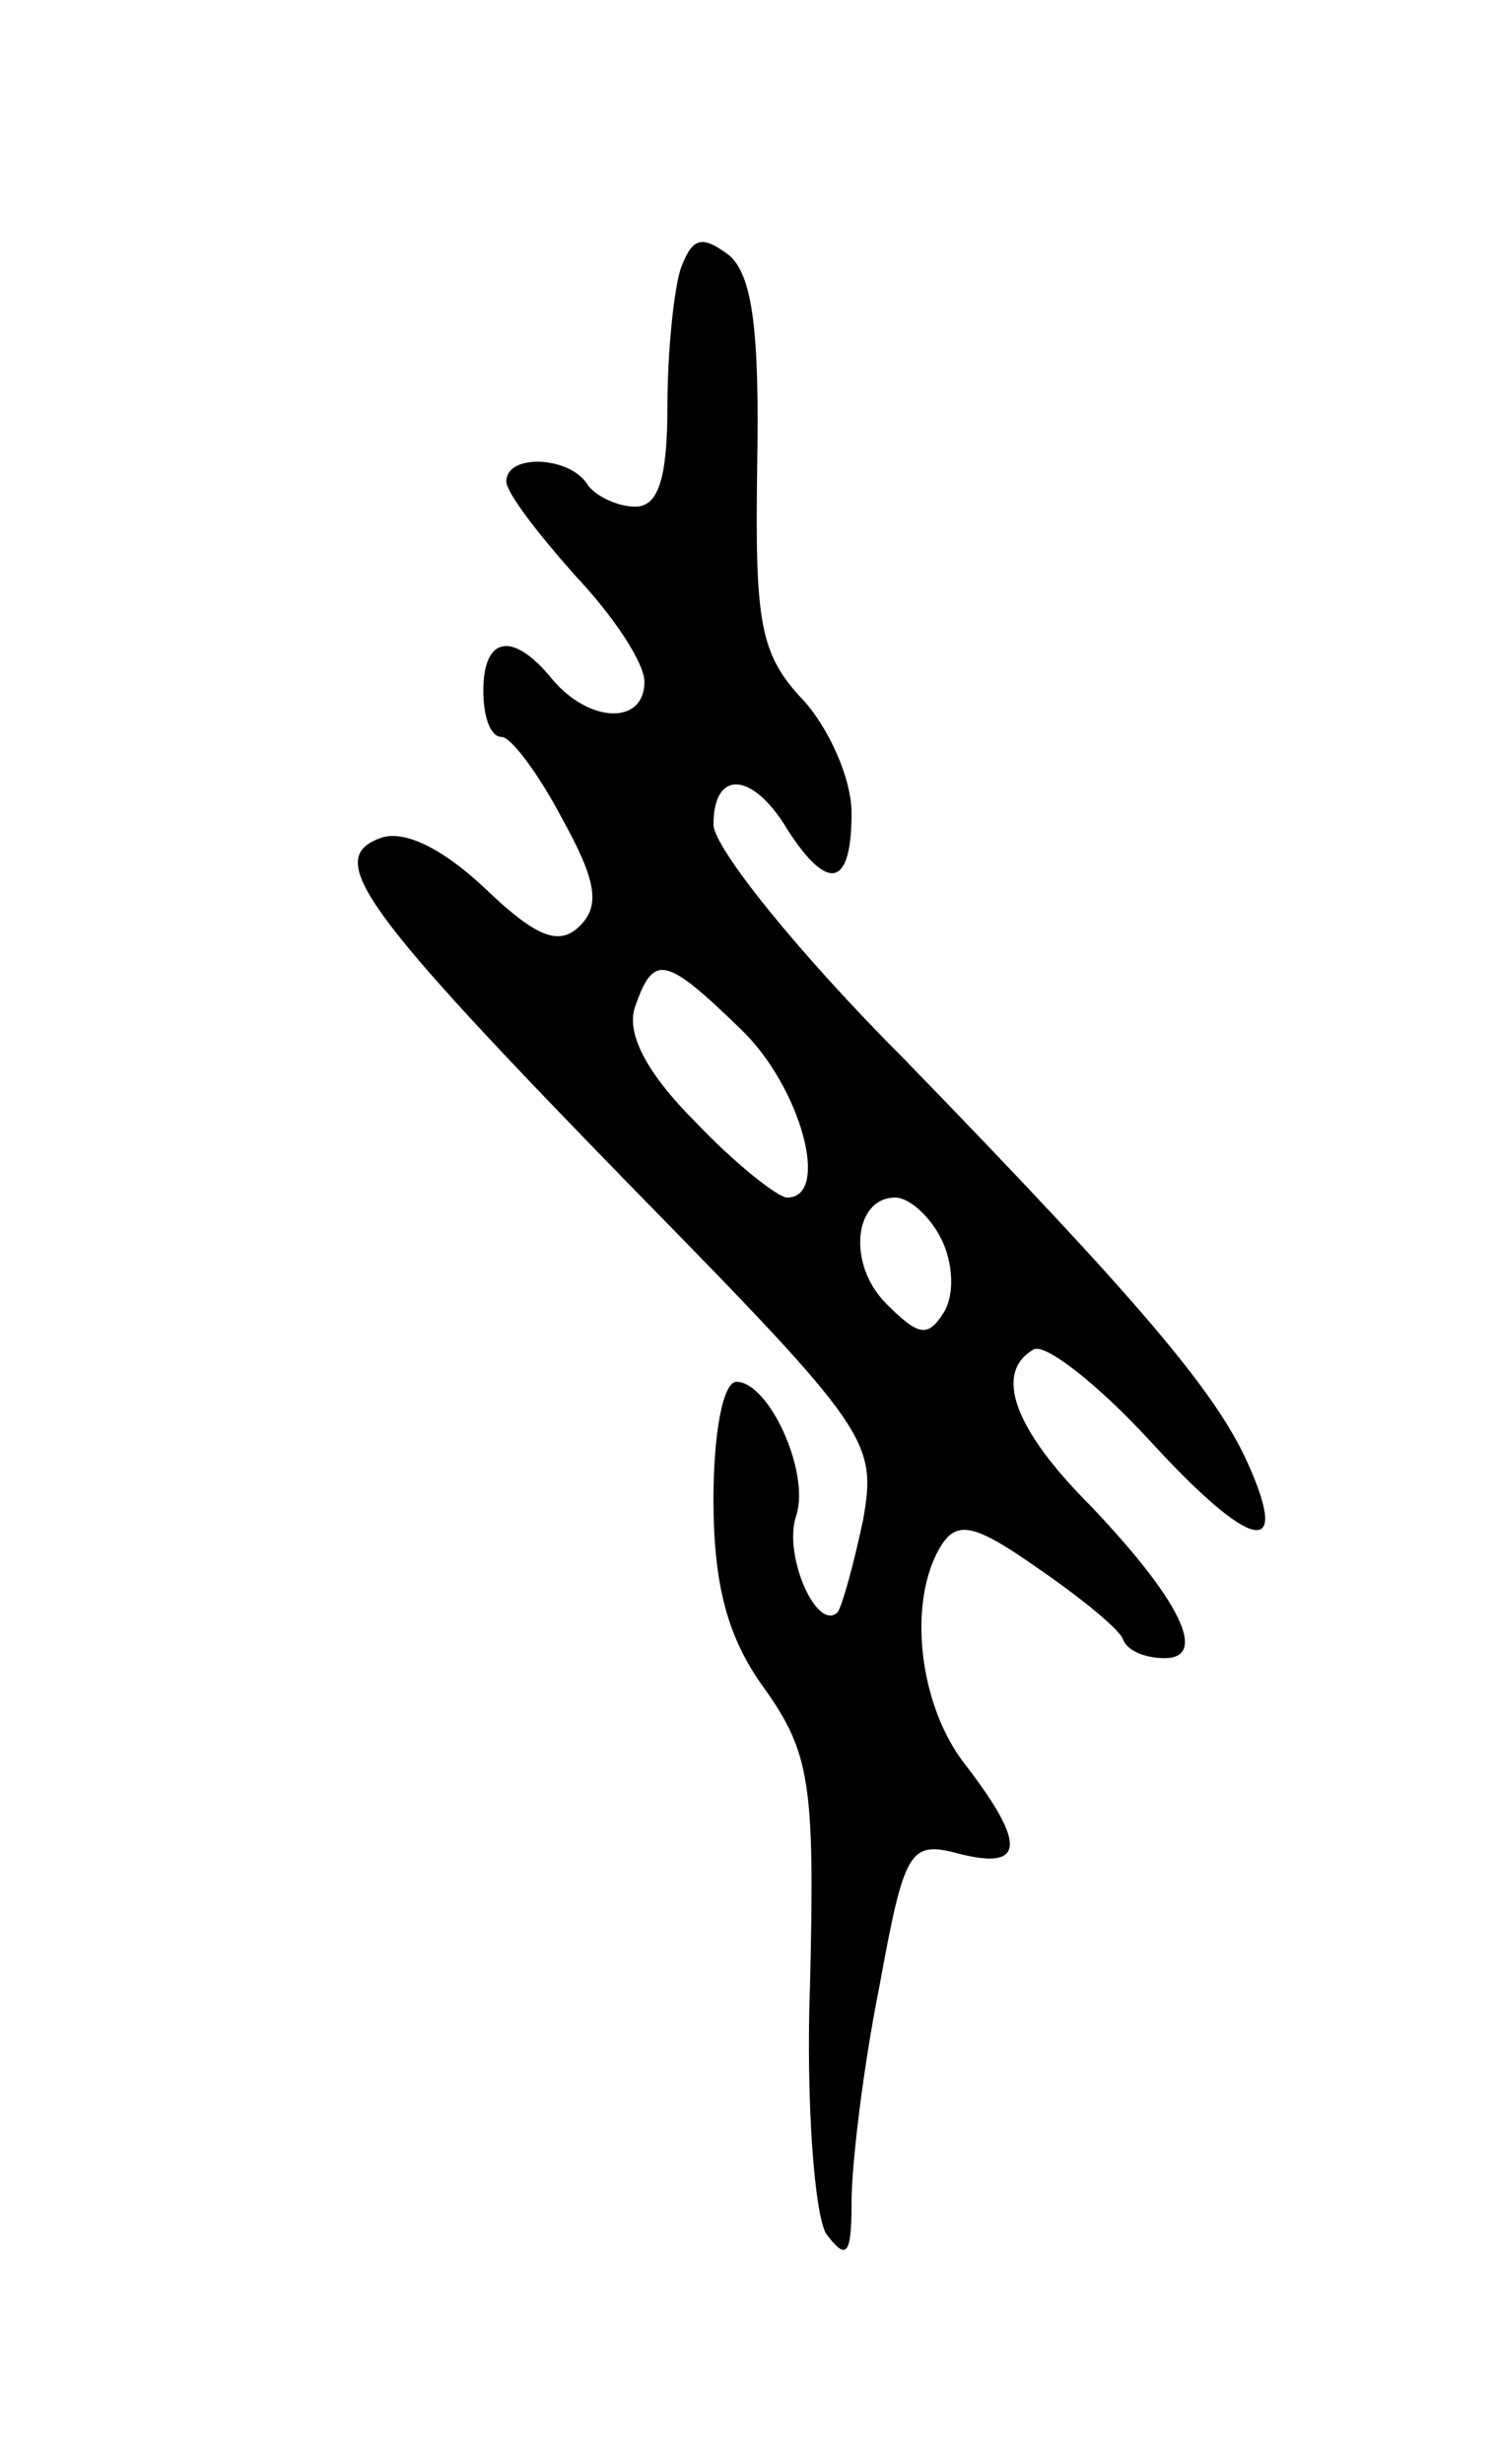 <svg version="1.0" xmlns="http://www.w3.org/2000/svg"
 width="65pt" height="107pt" viewBox="0 0 65 107"
 preserveAspectRatio="xMidYMid meet">
<g transform="translate(0,107) scale(0.1,-0.1)"
fill="#000000" stroke="none">
<path d="M296 954 c-3 -8 -6 -36 -6 -60 0 -32 -4 -44 -14 -44 -8 0 -18 5 -21
10 -8 12 -35 13 -35 1 0 -5 14 -23 30 -41 17 -18 30 -38 30 -46 0 -19 -24 -18
-40 1 -17 21 -30 19 -30 -5 0 -11 3 -20 8 -20 4 0 16 -16 26 -35 15 -27 17
-38 8 -47 -9 -9 -19 -5 -41 16 -19 18 -36 26 -46 22 -24 -9 -8 -31 111 -153
102 -104 105 -109 99 -143 -4 -19 -9 -37 -11 -40 -9 -9 -24 25 -18 42 6 19
-12 58 -26 58 -6 0 -10 -23 -10 -51 0 -37 6 -60 22 -82 20 -28 22 -42 20 -127
-2 -53 2 -102 7 -110 9 -12 11 -9 11 14 0 16 5 58 12 93 11 60 13 64 35 58 28
-7 29 4 3 38 -21 26 -26 72 -11 96 7 11 15 9 42 -10 19 -13 36 -27 37 -31 2
-5 10 -8 18 -8 19 0 7 25 -32 66 -34 34 -42 58 -25 68 5 3 28 -15 51 -40 44
-48 61 -51 42 -9 -14 31 -47 70 -149 175 -46 46 -83 92 -83 102 0 24 17 23 32
-2 18 -28 28 -25 28 7 0 15 -10 37 -21 49 -19 20 -21 34 -20 102 1 58 -2 82
-12 91 -12 9 -16 8 -21 -5z m26 -331 c26 -25 39 -73 20 -73 -4 0 -23 15 -40
33 -22 22 -30 39 -26 50 8 23 13 22 46 -10z m87 -91 c5 -10 6 -24 1 -32 -7
-11 -11 -10 -25 4 -17 17 -14 46 4 46 6 0 15 -8 20 -18z"/>
</g>
</svg>
